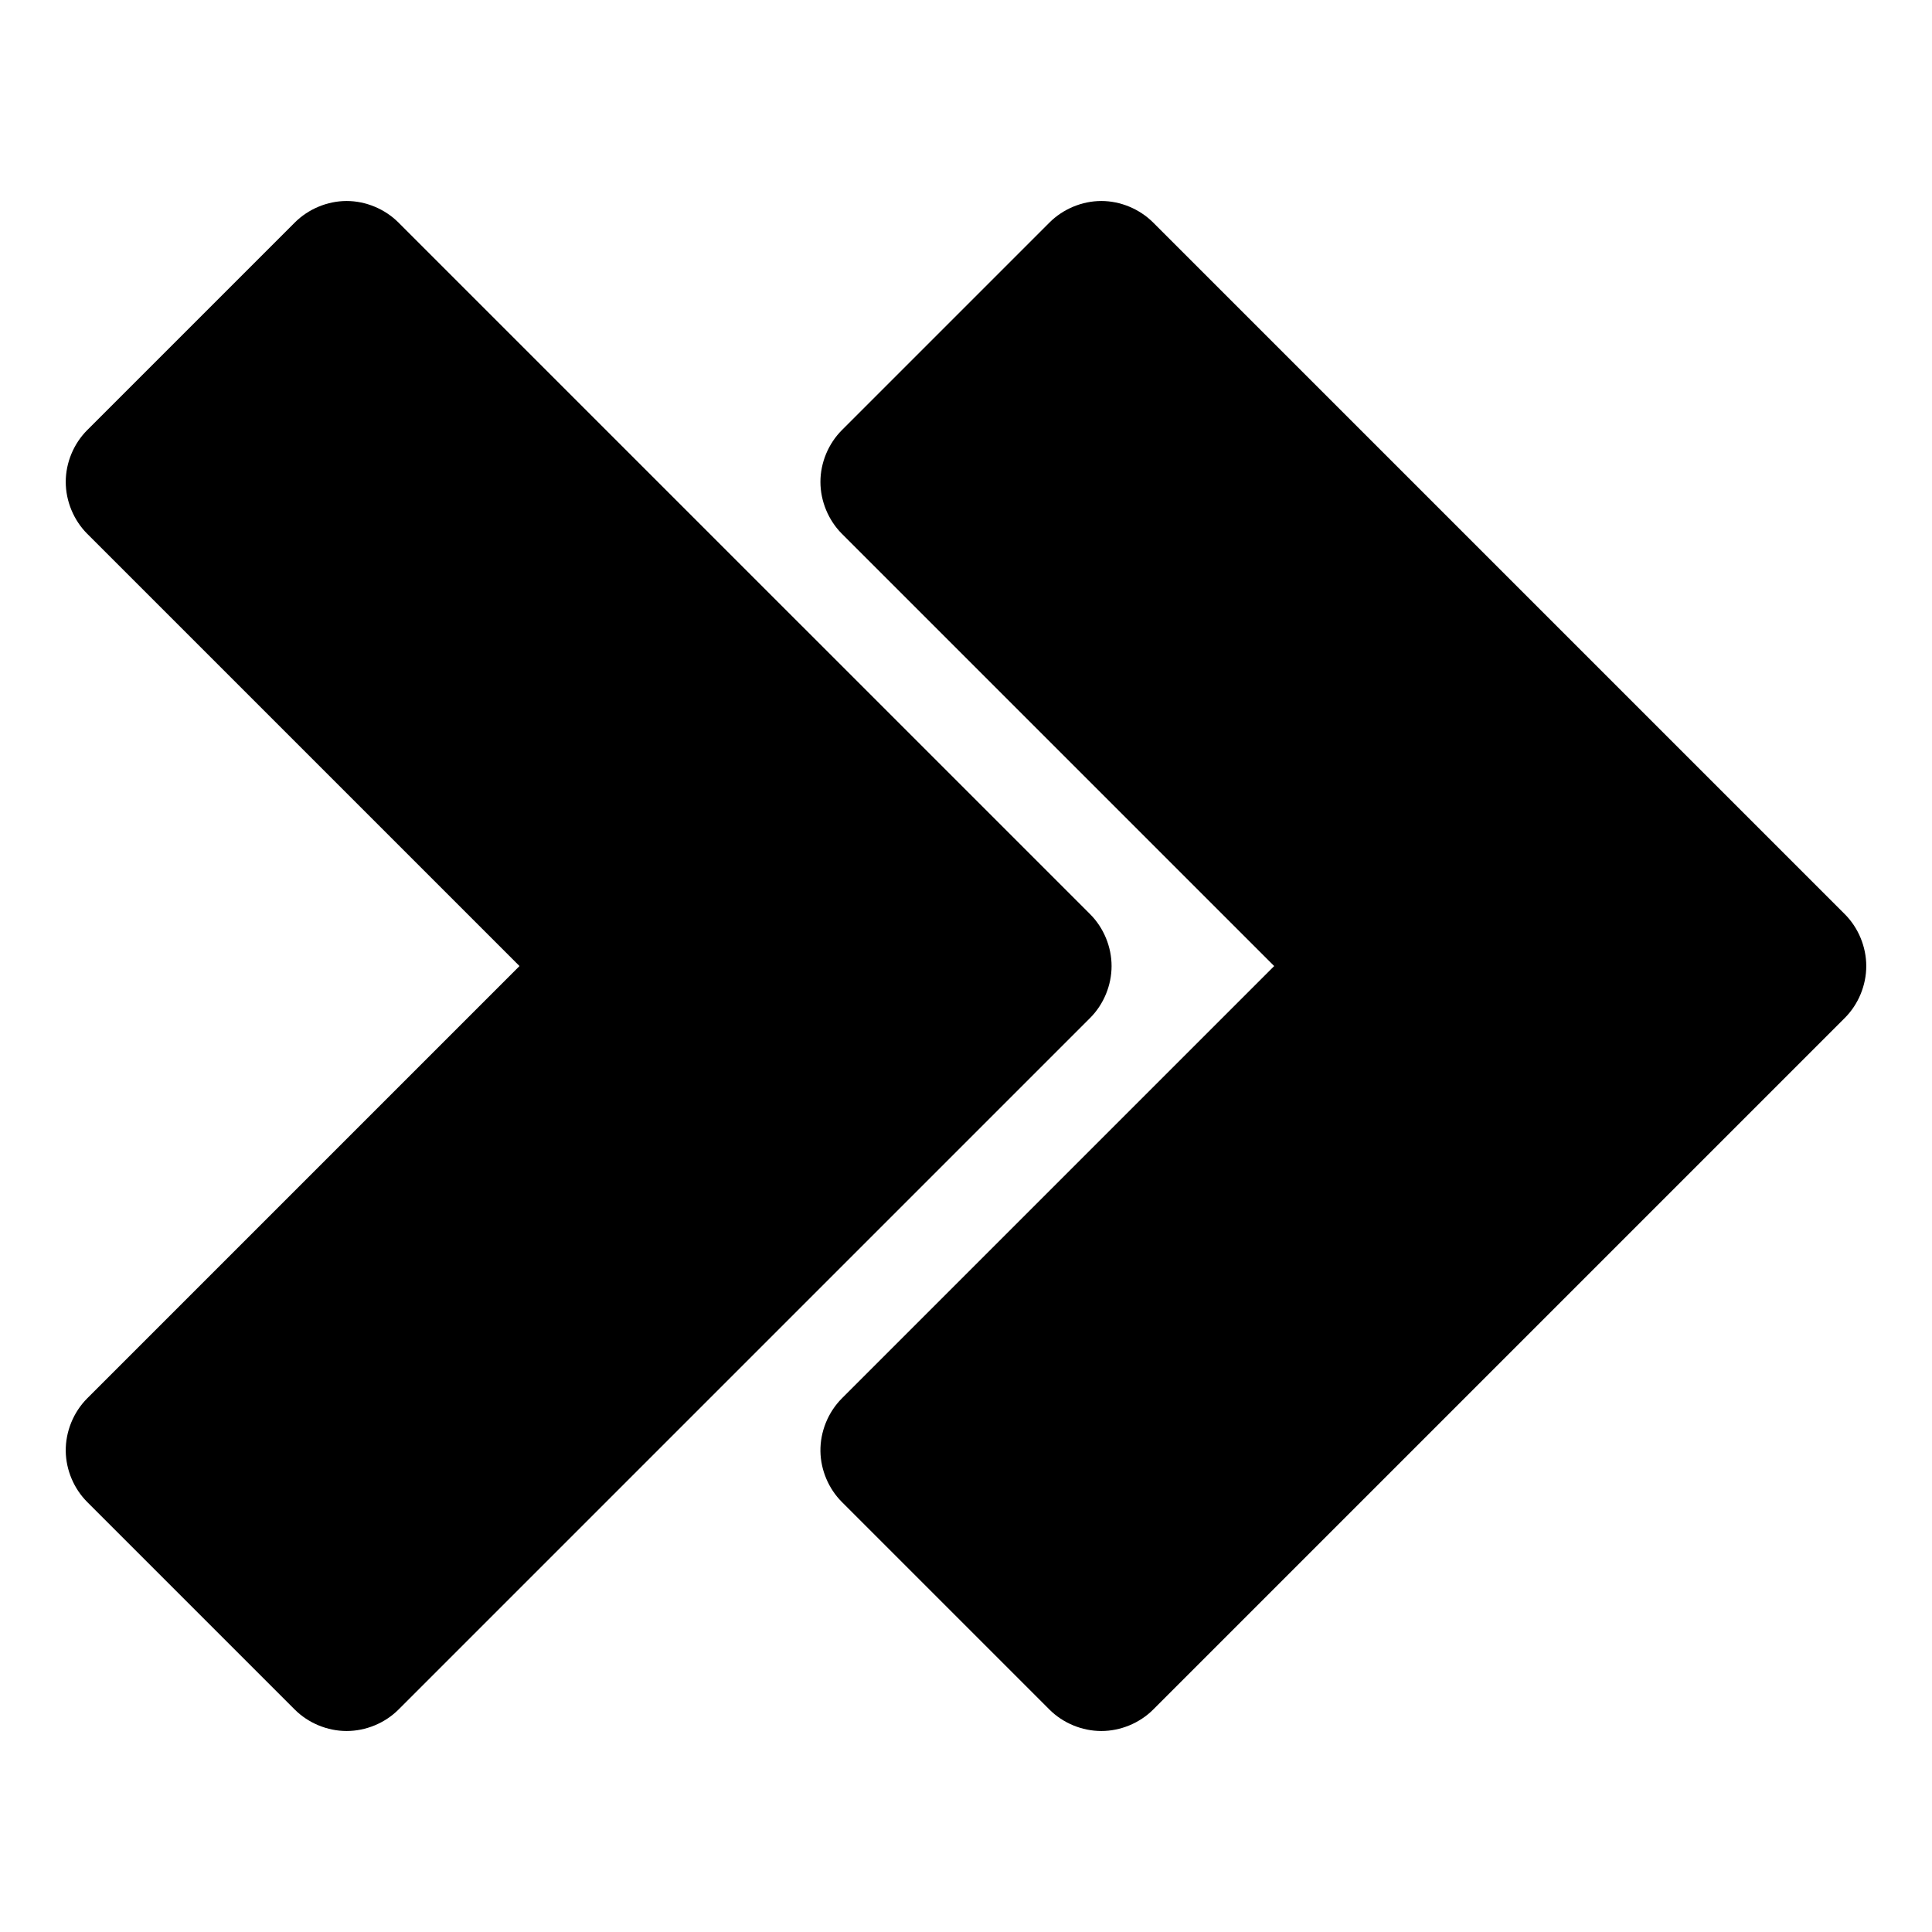 <?xml version="1.0" ?>
<svg height="512" id="arrow-right" version="1.1" width="512"
     xmlns="http://www.w3.org/2000/svg"
     xmlns:cc="http://creativecommons.org/ns#"
     xmlns:dc="http://purl.org/dc/elements/1.1/"
     xmlns:inkscape="http://www.inkscape.org/namespaces/inkscape"
     xmlns:rdf="http://www.w3.org/1999/02/22-rdf-syntax-ns#"
     xmlns:sodipodi="http://sodipodi.sourceforge.net/DTD/sodipodi-0.dtd"
     xmlns:svg="http://www.w3.org/2000/svg">
    <defs id="defs4"/>
    <g id="layer1" transform="translate(0,-540.362)">
        <path d="m 91.86,593.628 c -5.091,0 -10.151,2.118 -13.75,5.719 l -55,55 c -3.591,3.598 -5.688,8.635 -5.688,13.719 0,5.084 2.096,10.152 5.688,13.75 L 137.673,796.378 23.11,910.94 c -3.664,3.667 -5.764,8.848 -5.688,14.031 0.078,4.985 2.163,9.911 5.688,13.438 l 55,55 c 3.599,3.601 8.659,5.688 13.75,5.688 5.091,0 10.151,-2.087 13.75,-5.688 L 288.892,810.128 c 3.601,-3.599 5.688,-8.659 5.688,-13.75 0,-5.091 -2.087,-10.151 -5.688,-13.75 L 105.61,599.347 c -3.599,-3.601 -8.659,-5.719 -13.75,-5.719 z m 200,0 c -5.091,0 -10.151,2.118 -13.75,5.719 l -55,55 c -3.591,3.598 -5.688,8.635 -5.688,13.719 0,5.084 2.096,10.152 5.688,13.75 l 114.562,114.562 -114.562,114.562 c -3.664,3.667 -5.764,8.848 -5.688,14.031 0.078,4.985 2.163,9.911 5.688,13.438 l 55,55 c 3.599,3.601 8.659,5.688 13.75,5.688 5.091,0 10.151,-2.087 13.75,-5.688 L 488.892,810.128 c 3.601,-3.599 5.688,-8.659 5.688,-13.75 0,-5.091 -2.087,-10.151 -5.688,-13.75 L 305.61,599.347 c -3.599,-3.601 -8.659,-5.719 -13.75,-5.719 z"
              id="path3766-1"
              style="font-size:medium;font-style:normal;font-variant:normal;font-weight:normal;font-stretch:normal;text-indent:0;text-align:start;text-decoration:none;line-height:normal;letter-spacing:normal;word-spacing:normal;text-transform:none;direction:ltr;block-progression:tb;writing-mode:lr-tb;text-anchor:start;baseline-shift:baseline;marker:none;visibility:visible;display:inline;overflow:visible;enable-background:accumulate;font-family:Sans;-inkscape-font-specification:Sans"/>
    </g>
</svg>